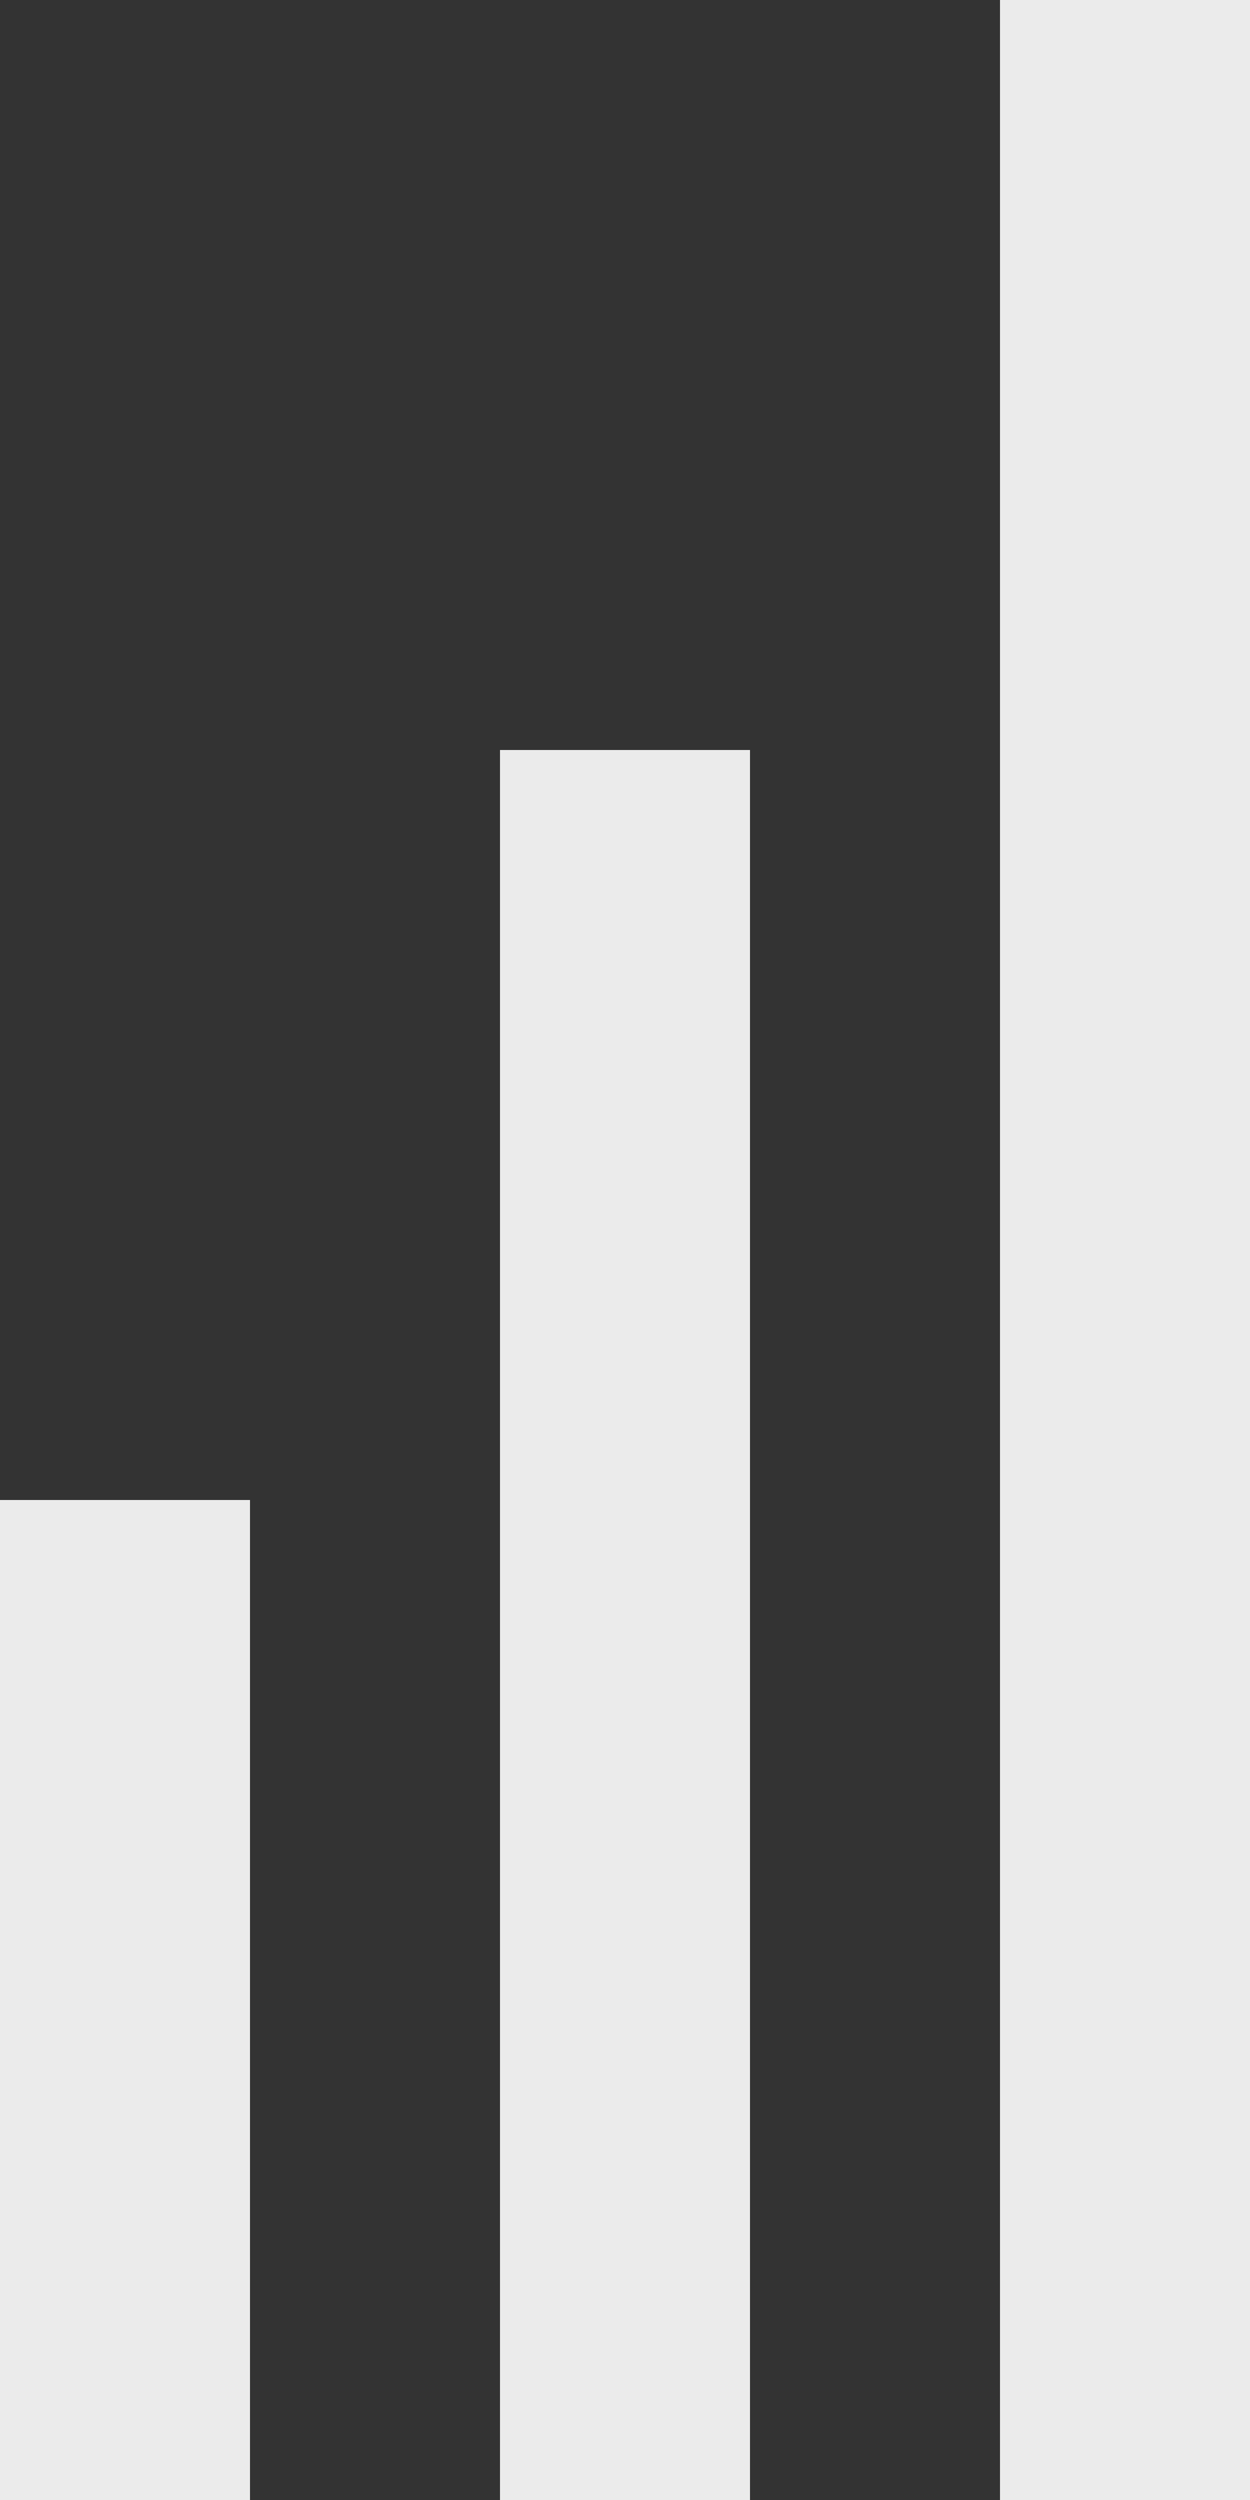 <!-- Generated by IcoMoon.io -->
<svg version="1.1" xmlns="http://www.w3.org/2000/svg" width="16" height="32" viewBox="0 0 16 32">
<rect x="0" y="0" width="16" height="32" fill="#333333" stroke="none"/>
<title>as-signal-3</title>
<path fill="#ebebeb" d="M0 32h3.2v-12.8h-3.2v12.8zM12.8 32h3.2v-32h-3.2v32zM6.4 32h3.2v-22.4h-3.2v22.4z"></path>
</svg>
